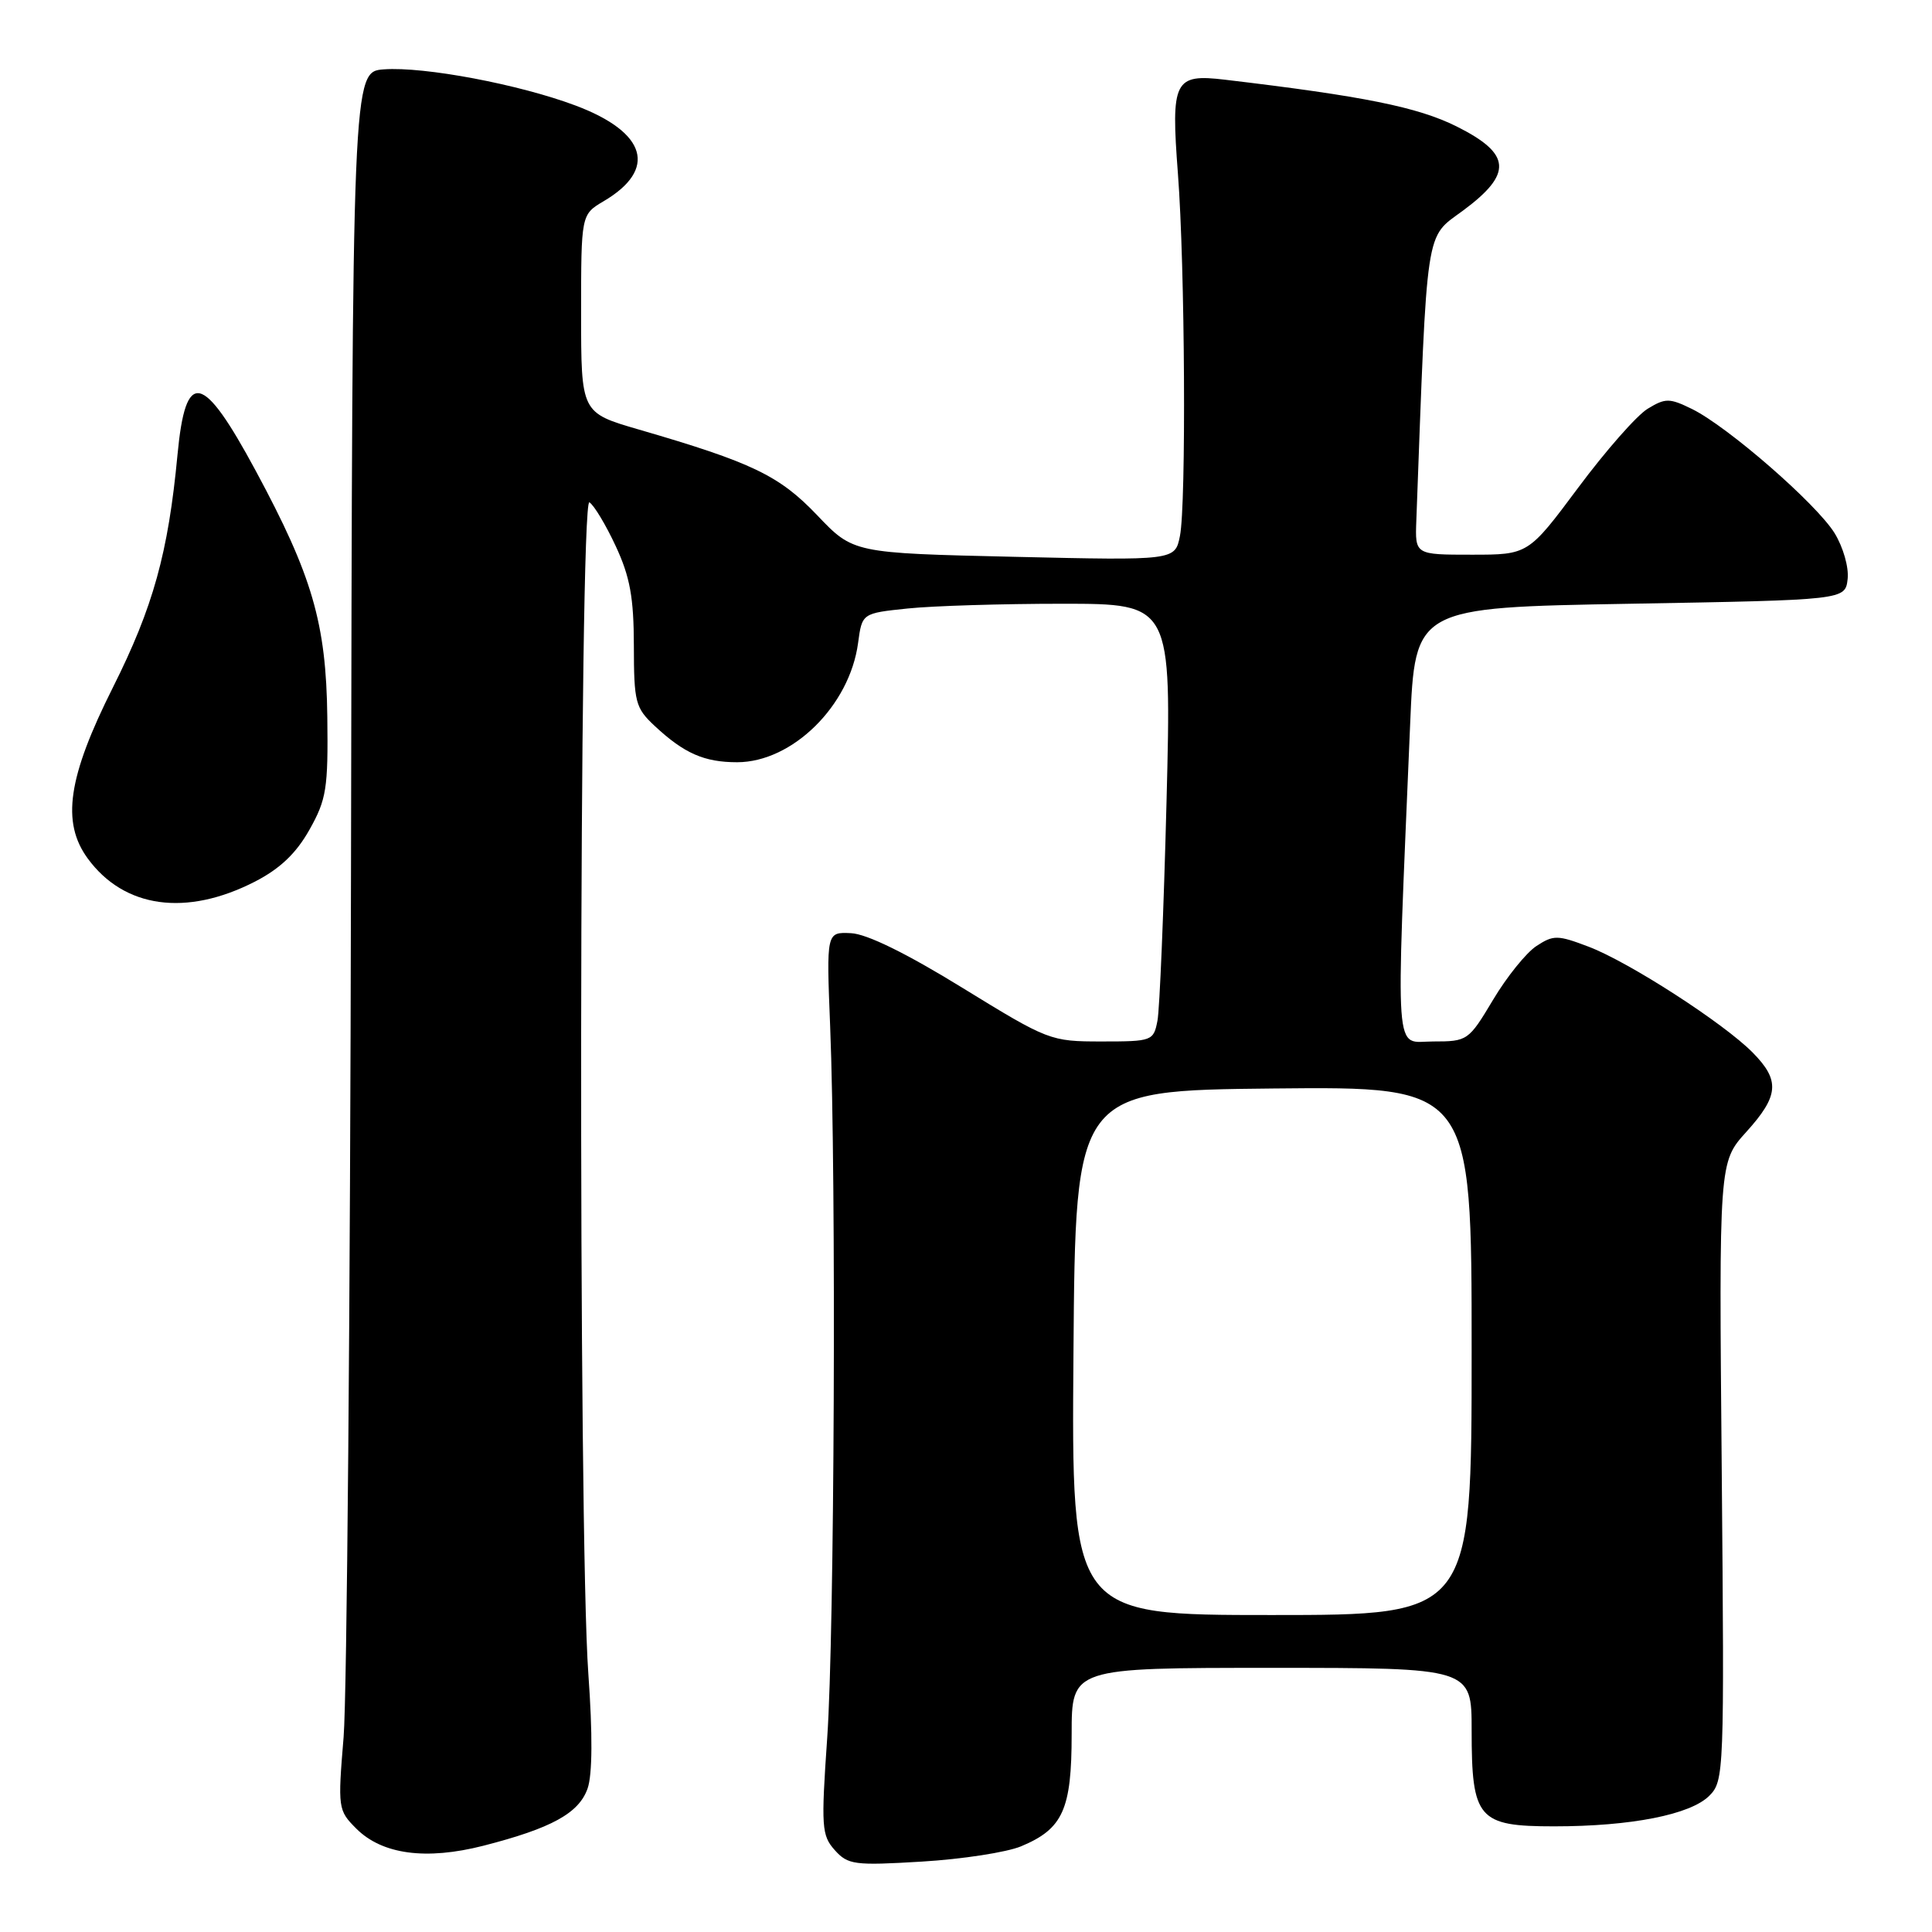<?xml version="1.0" encoding="UTF-8" standalone="no"?>
<!DOCTYPE svg PUBLIC "-//W3C//DTD SVG 1.1//EN" "http://www.w3.org/Graphics/SVG/1.1/DTD/svg11.dtd" >
<svg xmlns="http://www.w3.org/2000/svg" xmlns:xlink="http://www.w3.org/1999/xlink" version="1.1" viewBox="0 0 256 256">
 <g >
 <path fill="currentColor"
d=" M 135.29 244.65 C 140.85 242.33 142.00 239.78 142.00 229.78 C 142.00 221.00 142.00 221.00 168.50 221.00 C 195.00 221.00 195.00 221.00 195.00 229.28 C 195.00 241.01 195.85 242.00 205.92 242.00 C 216.12 242.00 223.99 240.45 226.49 237.95 C 228.45 235.99 228.49 234.91 228.14 194.97 C 227.77 153.99 227.77 153.99 231.39 149.99 C 235.72 145.20 235.89 143.17 232.25 139.48 C 228.42 135.59 215.89 127.50 210.52 125.45 C 206.39 123.88 205.85 123.87 203.59 125.35 C 202.24 126.23 199.65 129.44 197.84 132.48 C 194.59 137.91 194.46 138.00 189.88 138.00 C 184.69 138.00 184.94 141.44 186.85 96.00 C 187.50 80.50 187.50 80.50 216.00 80.00 C 244.50 79.50 244.50 79.50 244.82 76.73 C 245.00 75.18 244.23 72.50 243.09 70.64 C 240.68 66.75 228.94 56.53 224.21 54.20 C 221.21 52.73 220.68 52.73 218.33 54.16 C 216.90 55.02 212.76 59.73 209.12 64.62 C 202.50 73.50 202.50 73.50 195.00 73.50 C 187.50 73.50 187.50 73.50 187.67 69.00 C 189.14 29.40 188.80 31.64 193.85 27.91 C 200.47 23.01 200.27 20.38 193.00 16.75 C 187.86 14.19 180.70 12.74 162.30 10.56 C 155.58 9.76 155.14 10.66 156.08 23.00 C 157.02 35.22 157.19 66.78 156.35 71.01 C 155.70 74.27 155.70 74.27 134.38 73.78 C 113.06 73.29 113.06 73.29 108.28 68.27 C 103.26 63.01 99.67 61.28 84.63 56.91 C 77.00 54.69 77.00 54.69 77.00 41.56 C 77.00 28.43 77.00 28.43 79.99 26.66 C 87.14 22.44 85.70 17.54 76.28 13.99 C 68.81 11.18 56.20 8.80 50.87 9.19 C 46.69 9.50 46.69 9.50 46.51 115.00 C 46.41 173.03 45.97 224.85 45.53 230.16 C 44.75 239.60 44.79 239.88 47.21 242.30 C 50.64 245.73 56.45 246.51 64.05 244.57 C 73.09 242.25 76.71 240.26 77.86 236.98 C 78.50 235.14 78.53 229.77 77.96 221.81 C 76.60 203.14 76.73 65.71 78.10 66.56 C 78.71 66.94 80.28 69.55 81.59 72.37 C 83.48 76.43 83.98 79.18 83.99 85.56 C 84.00 93.06 84.19 93.80 86.75 96.19 C 90.65 99.83 93.31 101.00 97.68 101.00 C 105.00 100.99 112.59 93.51 113.70 85.20 C 114.23 81.26 114.23 81.26 120.26 80.63 C 123.58 80.28 132.81 80.00 140.76 80.00 C 155.24 80.00 155.24 80.00 154.57 106.25 C 154.20 120.69 153.66 133.74 153.37 135.25 C 152.85 137.93 152.67 138.00 145.97 138.00 C 139.19 138.00 138.91 137.89 127.54 130.90 C 120.09 126.31 114.84 123.74 112.75 123.65 C 109.50 123.50 109.50 123.50 110.00 136.00 C 110.82 156.40 110.57 216.50 109.61 230.27 C 108.79 242.09 108.87 243.20 110.61 245.15 C 112.36 247.10 113.21 247.21 122.17 246.67 C 127.49 246.35 133.39 245.44 135.29 244.65 Z  M 33.78 116.82 C 37.10 115.11 39.24 113.08 41.00 109.95 C 43.26 105.93 43.49 104.48 43.37 95.00 C 43.22 82.59 41.39 76.30 33.88 62.37 C 26.83 49.29 24.60 48.83 23.52 60.25 C 22.29 73.28 20.30 80.43 14.97 91.07 C 8.99 102.98 8.11 108.95 11.63 113.76 C 16.46 120.35 24.69 121.48 33.78 116.82 Z  M 142.24 179.25 C 142.50 144.50 142.50 144.50 168.75 144.23 C 195.00 143.97 195.00 143.97 195.00 178.98 C 195.00 214.00 195.00 214.00 168.49 214.00 C 141.97 214.00 141.97 214.00 142.24 179.25 Z "/>
</g>
</svg>